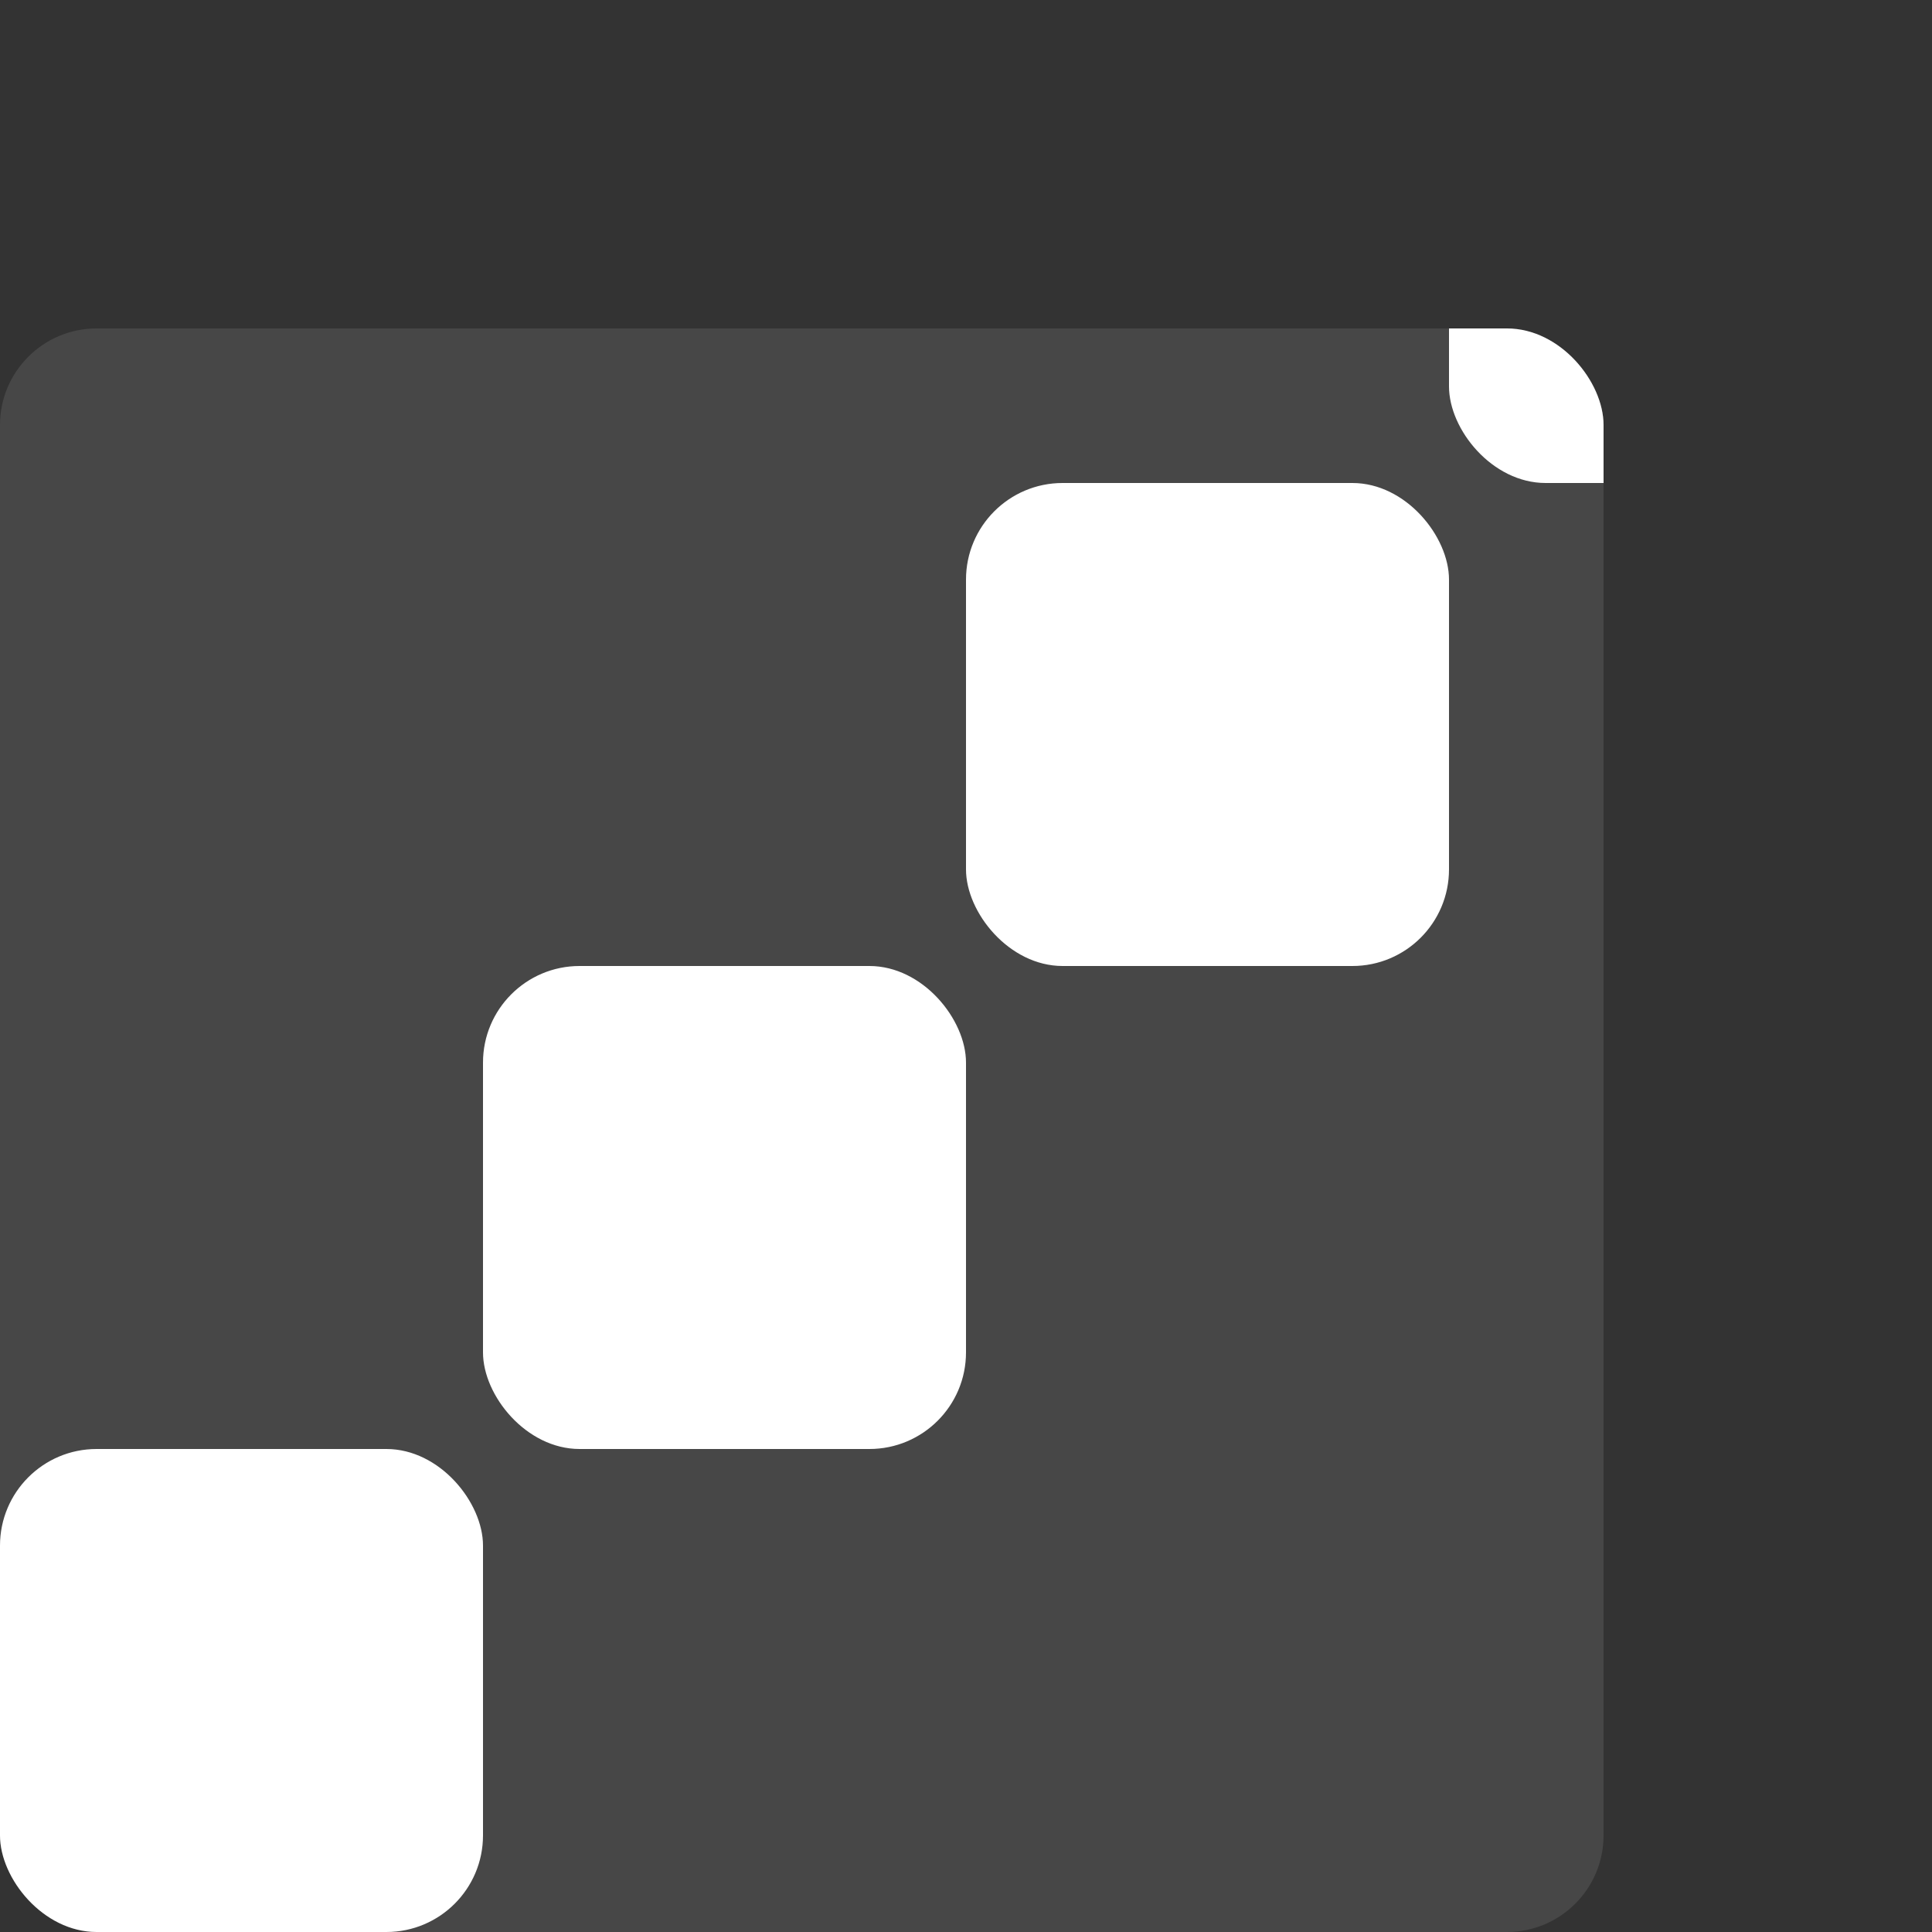 <svg xmlns="http://www.w3.org/2000/svg" xmlns:xlink="http://www.w3.org/1999/xlink" width="400" height="400" viewBox="0 0 400 400"><rect x="0" y="0" width="400" height="400" fill="#333333" stroke="none"/><defs><clipPath id="a"><rect width="100" height="100" rx="20" transform="translate(734 194) rotate(180)" fill="#fff"/></clipPath></defs><g transform="translate(-406 -173)"><rect width="100" height="100" rx="20" transform="translate(506 573) rotate(180)" fill="#fff"/><rect width="100" height="100" rx="20" transform="translate(606 473) rotate(180)" fill="#fff"/><rect width="100" height="100" rx="20" transform="translate(706 373) rotate(180)" fill="#fff"/><g transform="translate(72 79)" clip-path="url(#a)"><rect width="332" height="332" rx="20" transform="translate(666 494) rotate(180)" fill="#fff"/></g><rect width="332" height="332" rx="20" transform="translate(738 573) rotate(180)" fill="#fff" opacity="0.1"/></g></svg>